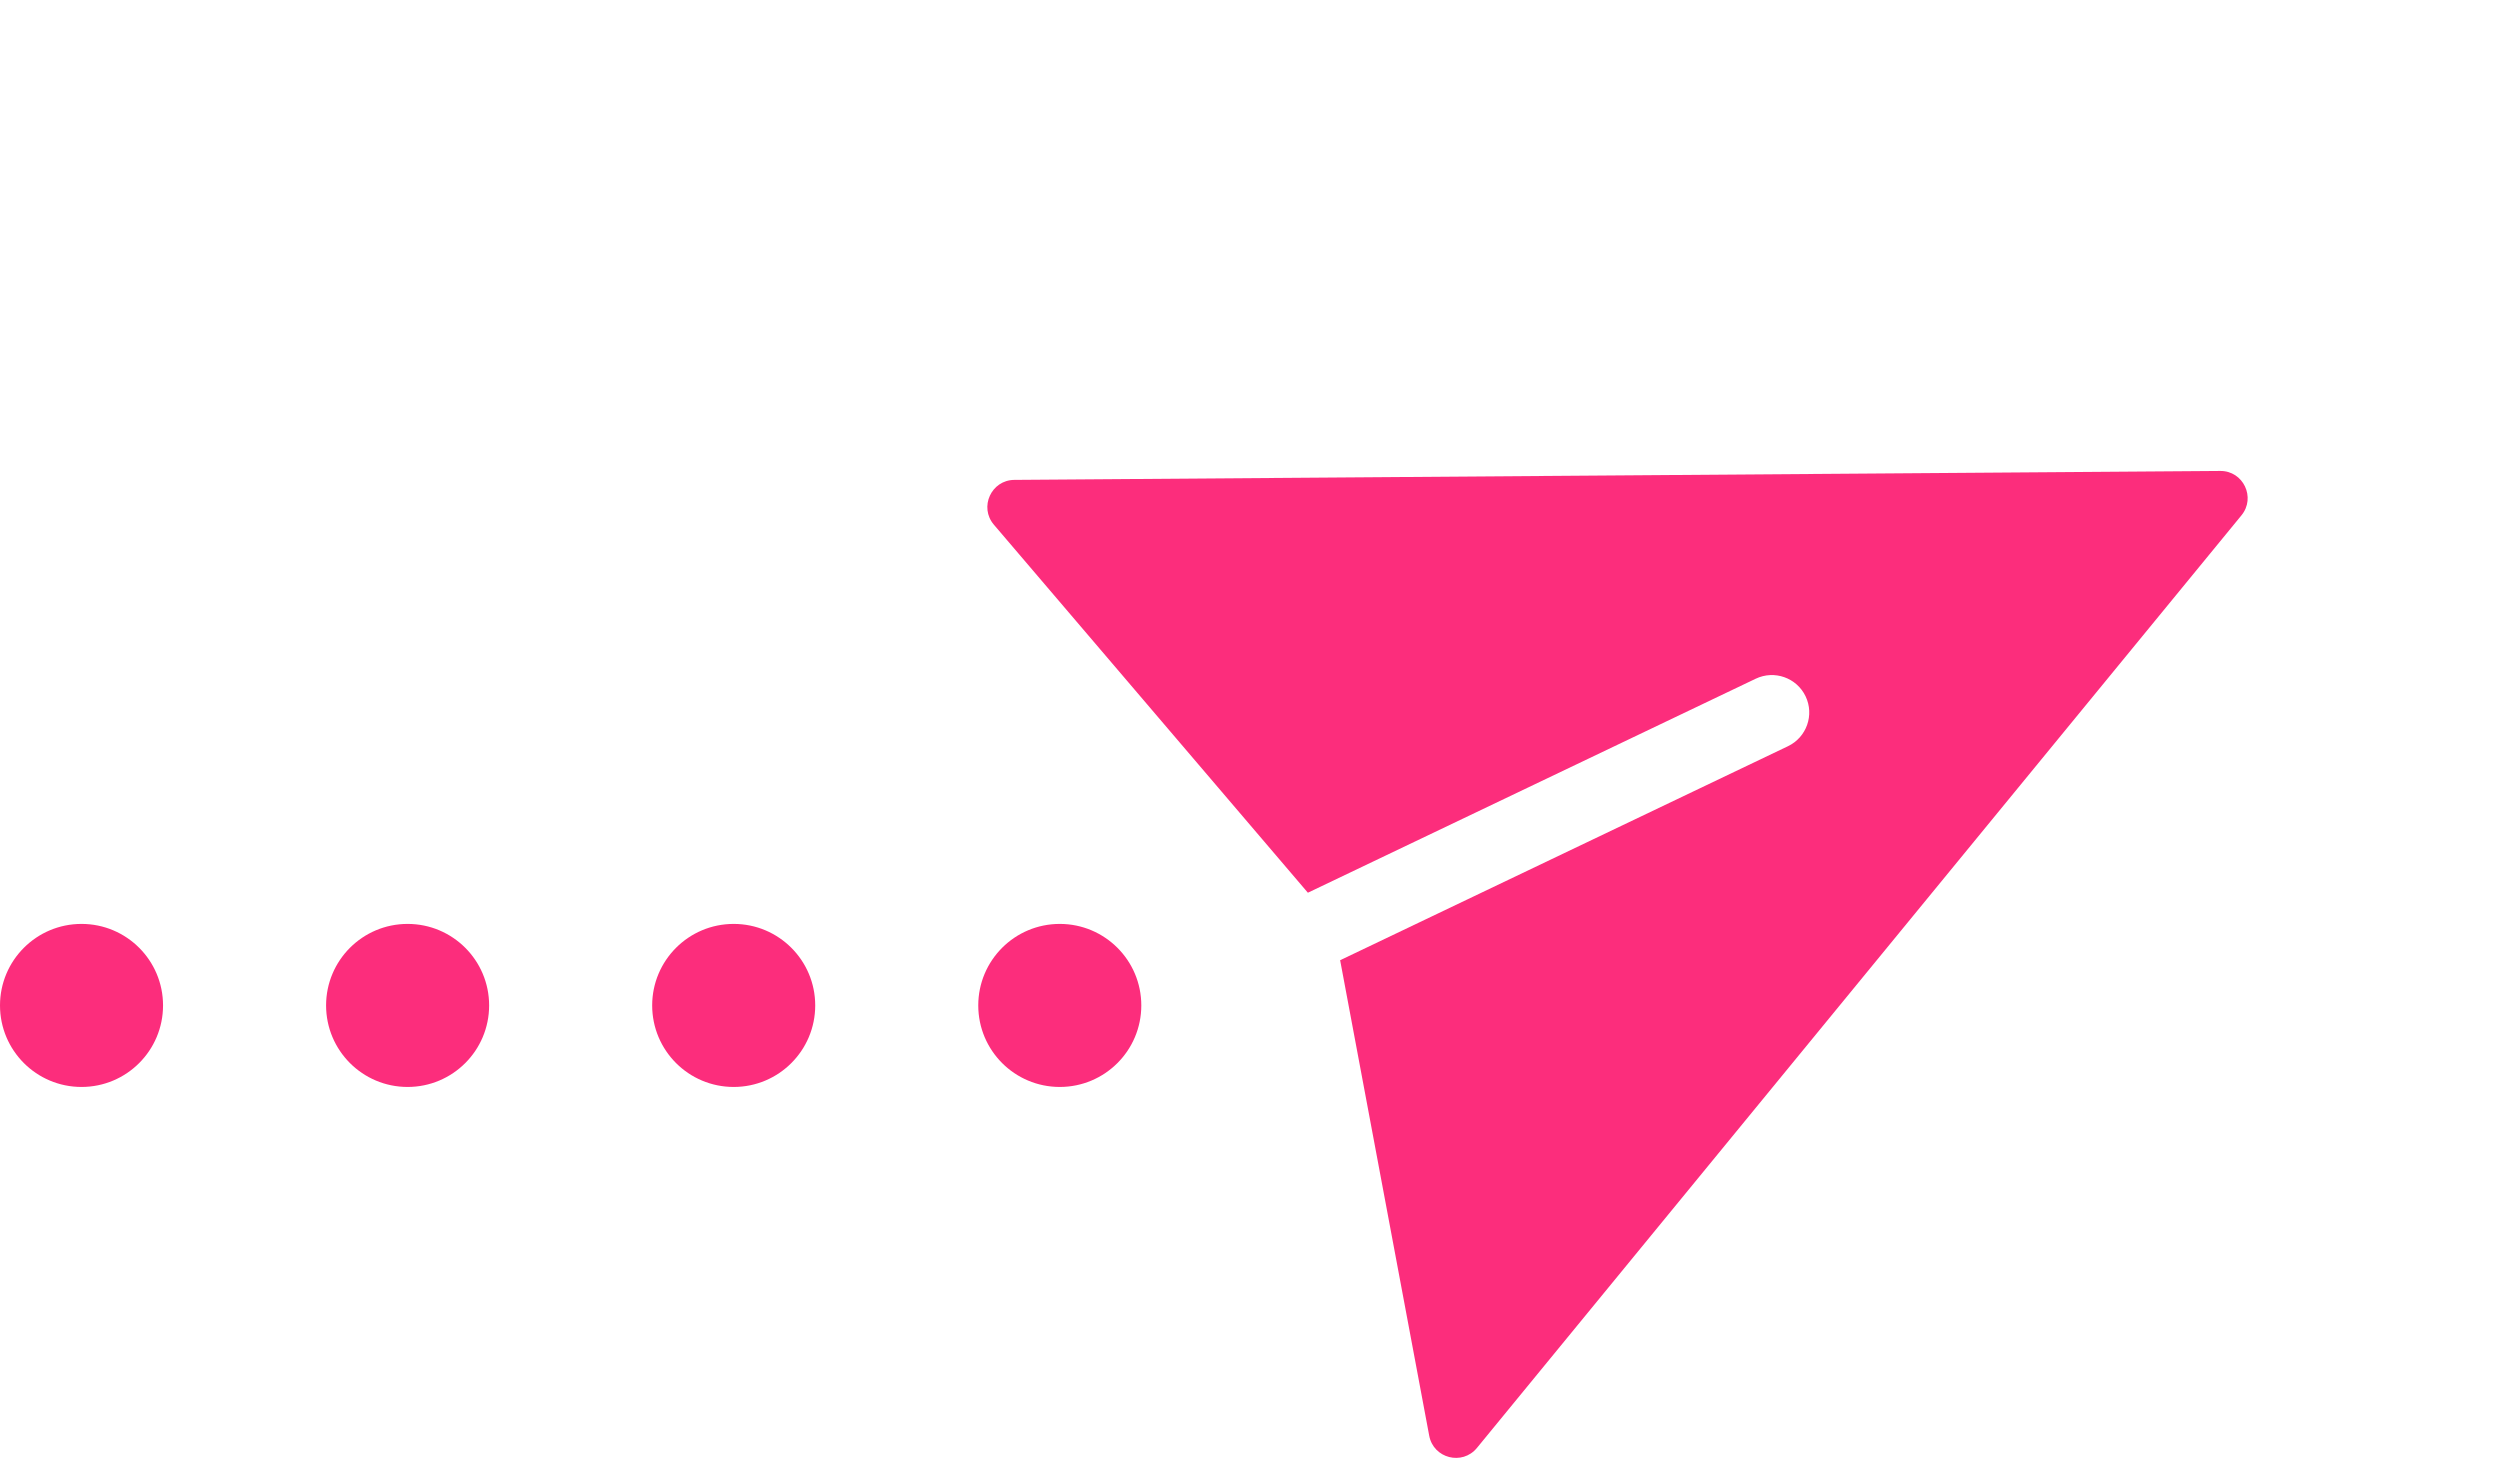 <svg xmlns="http://www.w3.org/2000/svg" width="92" height="54" viewBox="0 0 92 54" fill="none">
  <path fill-rule="evenodd" clip-rule="evenodd" d="M48.13 32.852L36.575 19.309C36.023 18.663 36.479 17.666 37.328 17.66L81.705 17.331C82.552 17.324 83.023 18.309 82.486 18.964L54.351 53.284C53.812 53.941 52.751 53.669 52.595 52.834L49.317 35.336L65.797 27.461C66.483 27.133 66.774 26.311 66.446 25.625C66.118 24.939 65.296 24.649 64.61 24.977L48.13 32.852Z" fill="#FC2D7C"/>
  <circle cx="39" cy="37" r="3" fill="#FC2D7C"/>
  <circle cx="27" cy="37" r="3" fill="#FC2D7C"/>
  <circle cx="15" cy="37" r="3" fill="#FC2D7C"/>
  <circle cx="3" cy="37" r="3" fill="#FC2D7C"/>
</svg>